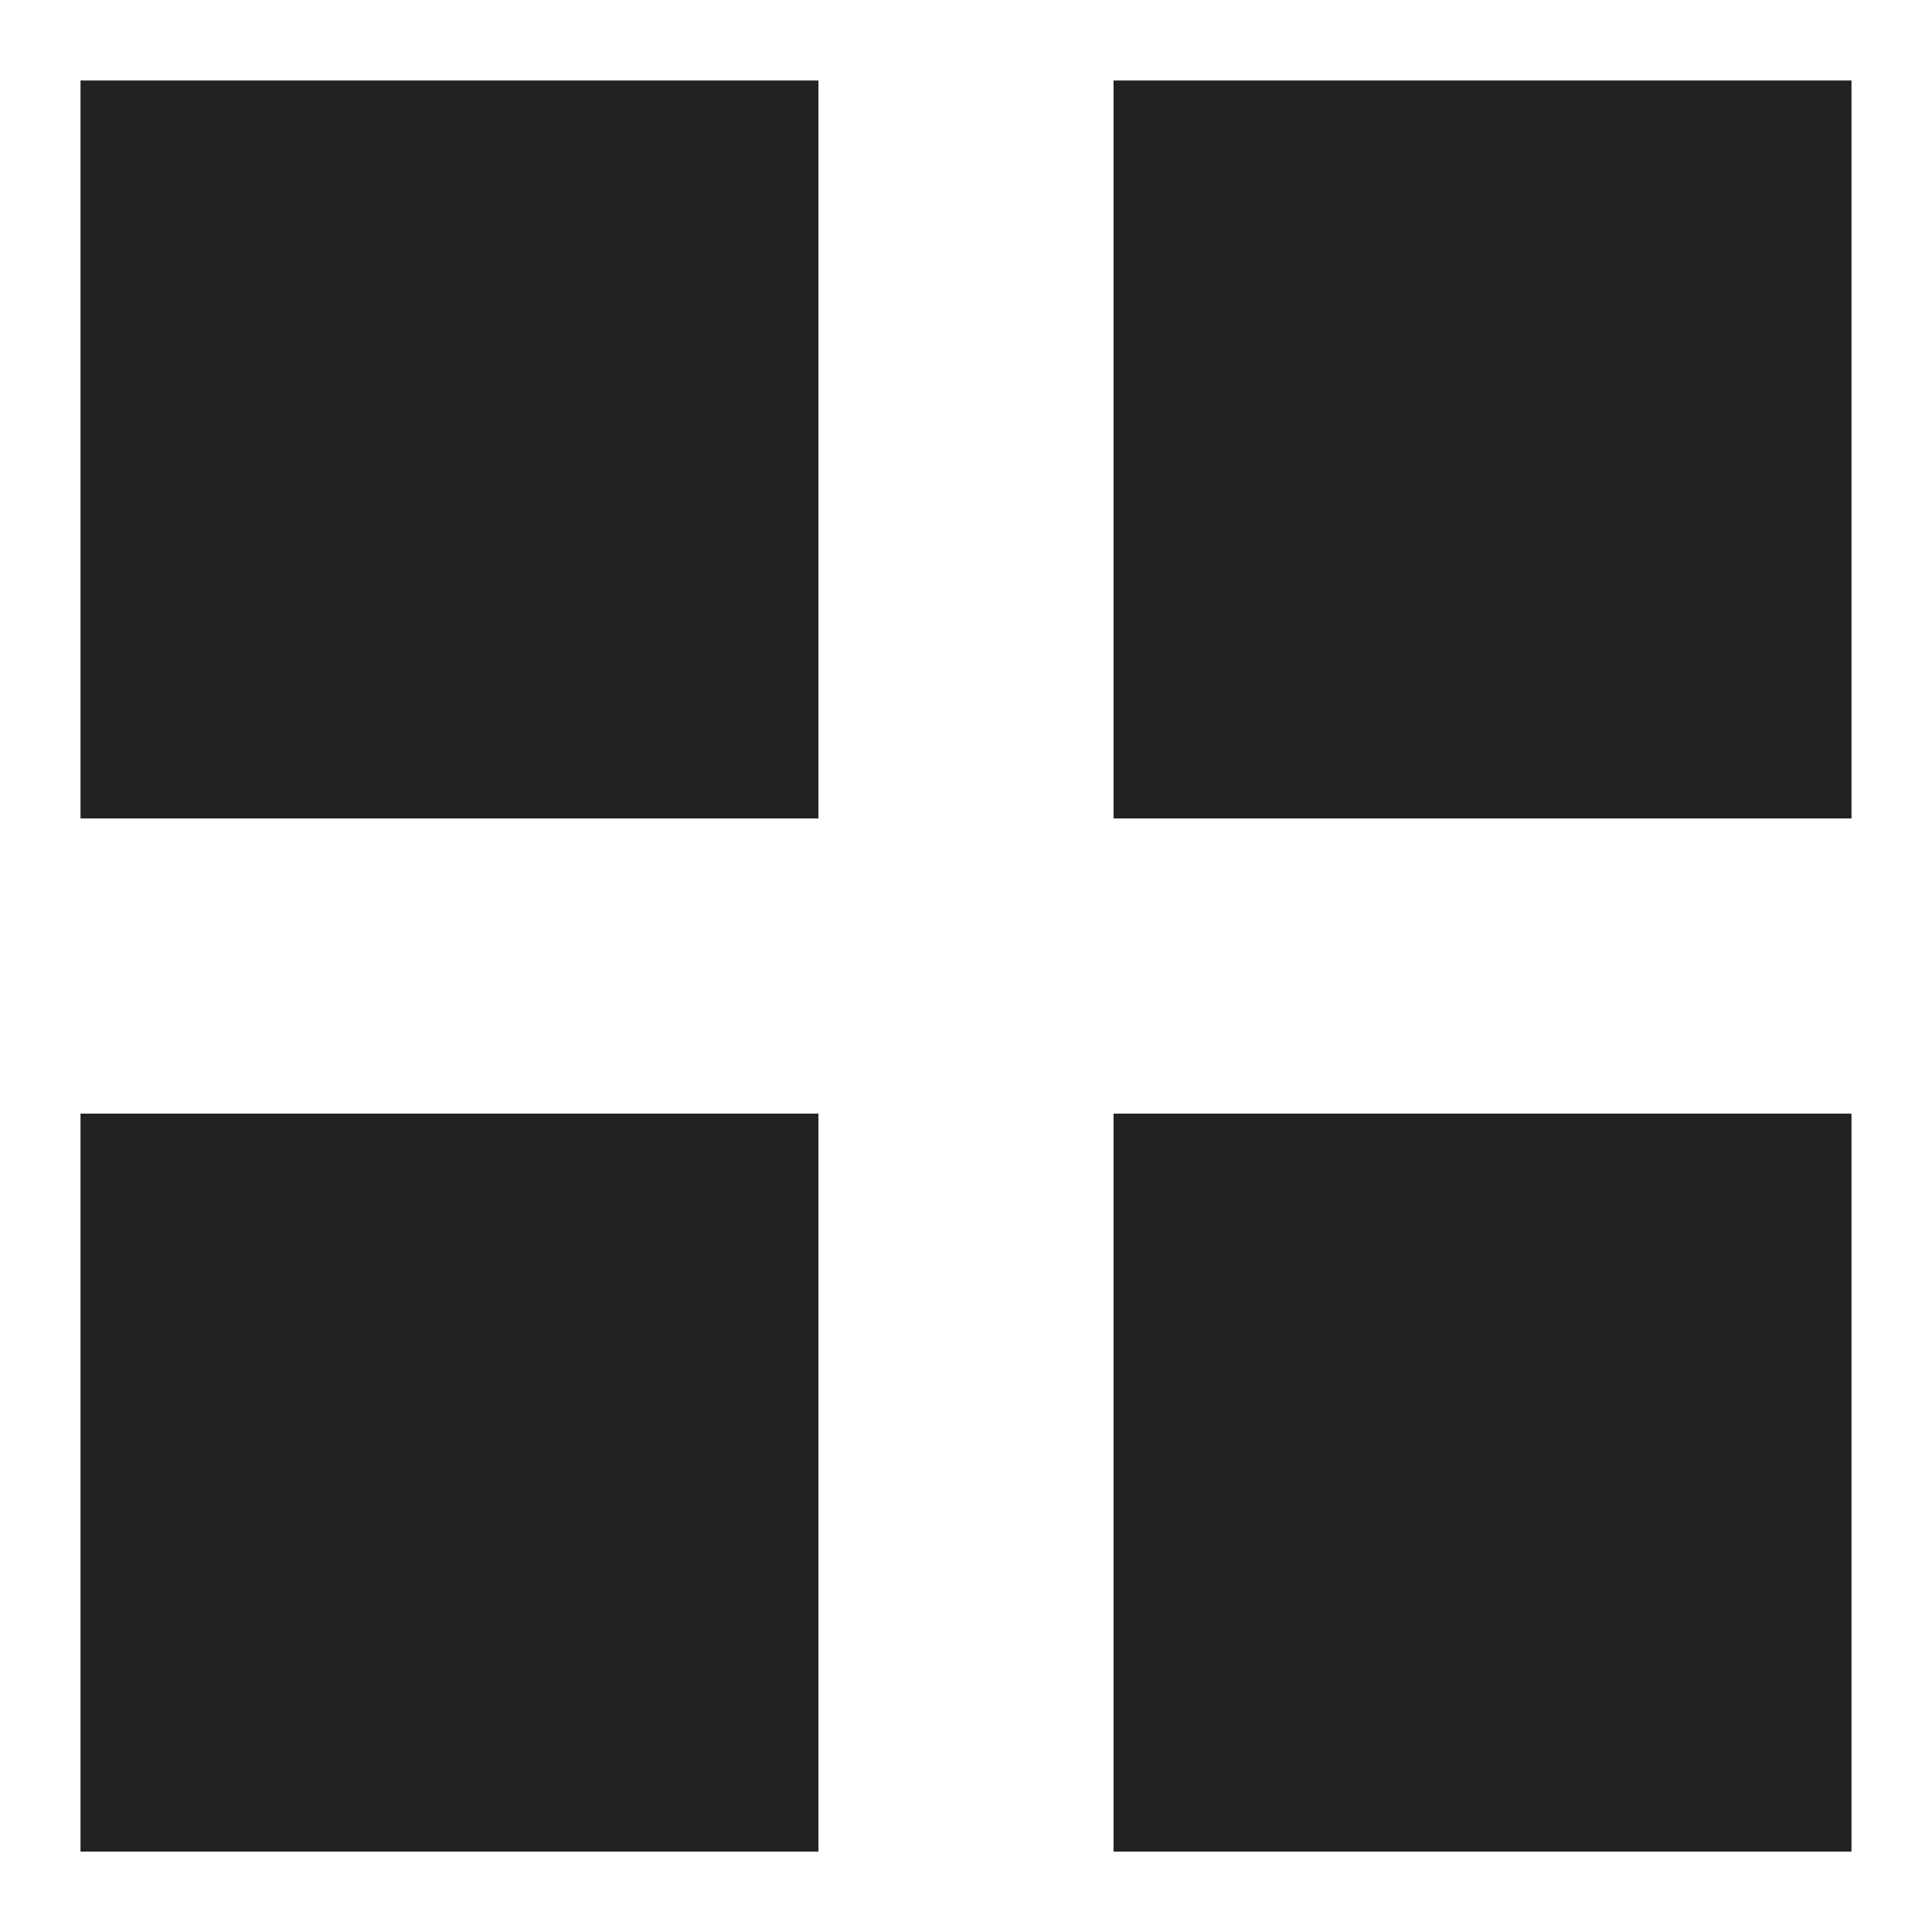 <svg width="24" height="24" viewBox="0 0 24 24" fill="none" xmlns="http://www.w3.org/2000/svg">
    <rect x="1" y="1" width="9.167" height="9.167" fill="#222222"/>
    <rect x="1" y="13.834" width="9.167" height="9.167" fill="#222222"/>
    <rect x="13.833" y="1" width="9.167" height="9.167" fill="#222222"/>
    <rect x="13.833" y="13.834" width="9.167" height="9.167" fill="#222222"/>
</svg>
